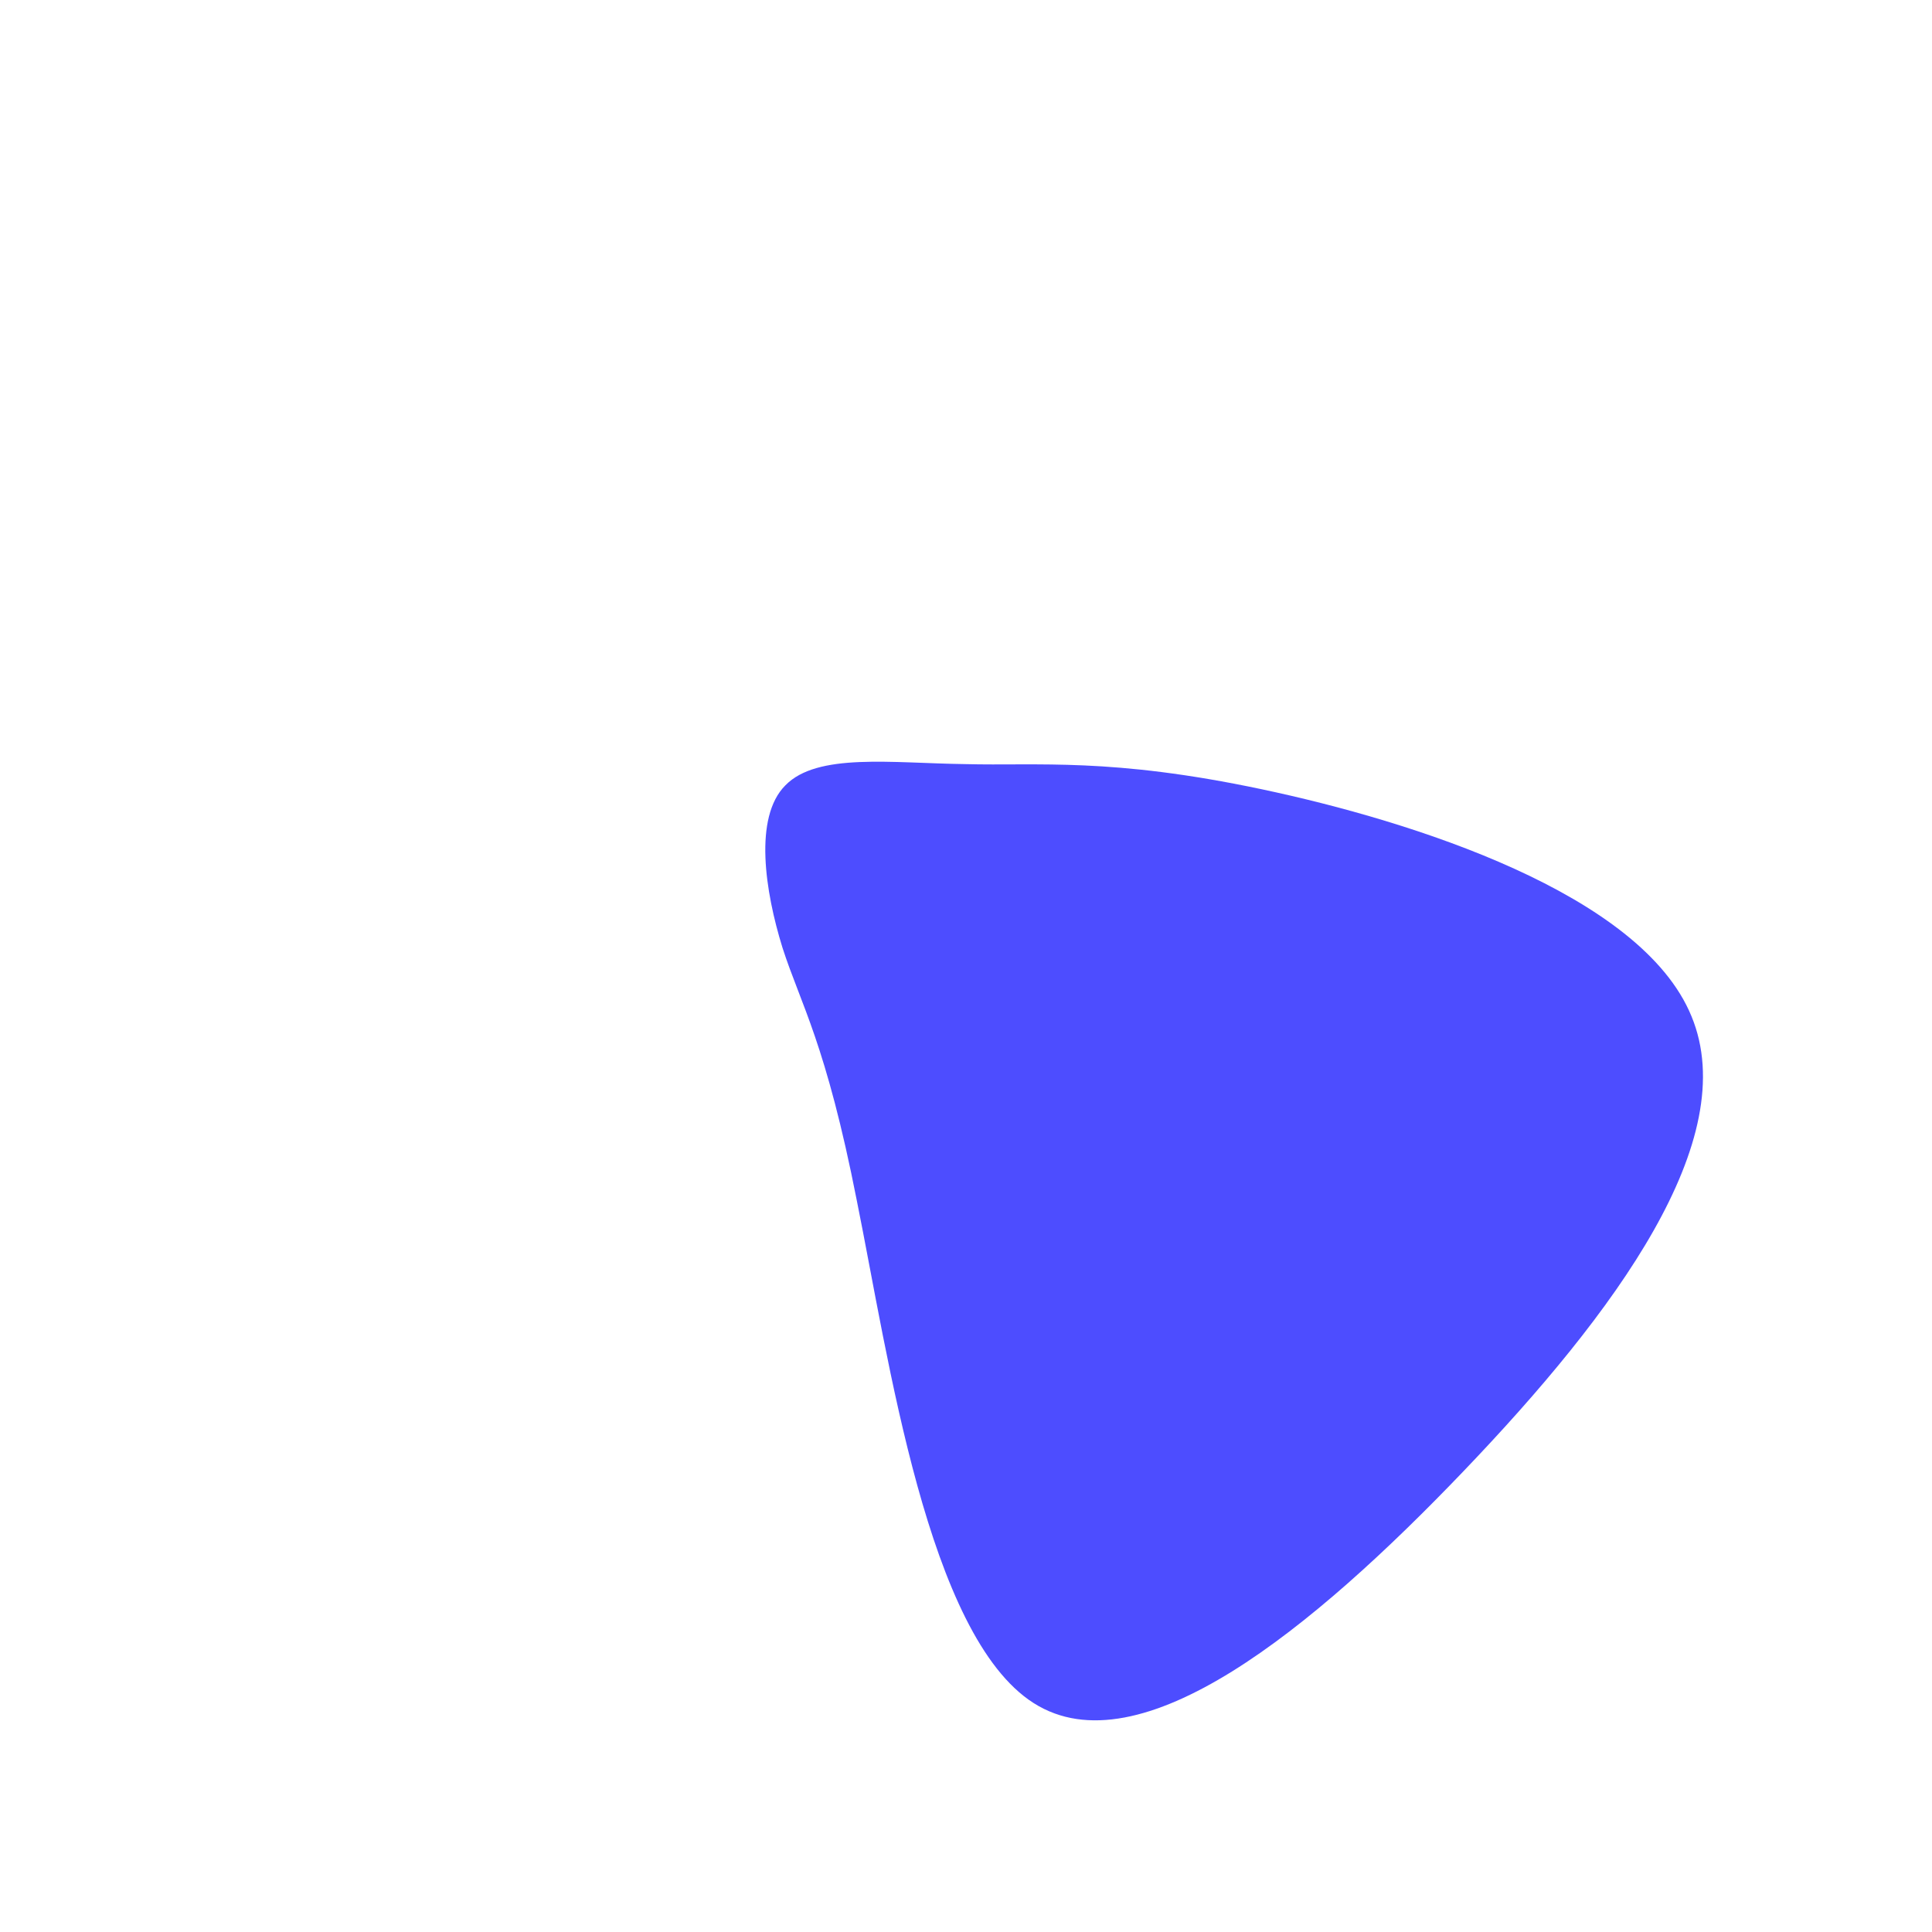 <svg viewBox="0 0 200 200" xmlns="http://www.w3.org/2000/svg">
  <path fill="#4D4DFF" d="M30.6,-18.3C46.2,-15,69.9,-7.5,75.1,5.2C80.4,18,67.2,35.9,51.5,52.3C35.9,68.6,18,83.3,7,76.3C-4,69.3,-8,40.6,-11.3,24.3C-14.5,8,-17.1,4,-19,-1.9C-20.8,-7.7,-22,-15.4,-18.7,-18.7C-15.4,-22.1,-7.7,-21,-0.1,-20.9C7.5,-20.7,15,-21.6,30.6,-18.3Z" transform="translate(100 100)" />
</svg>